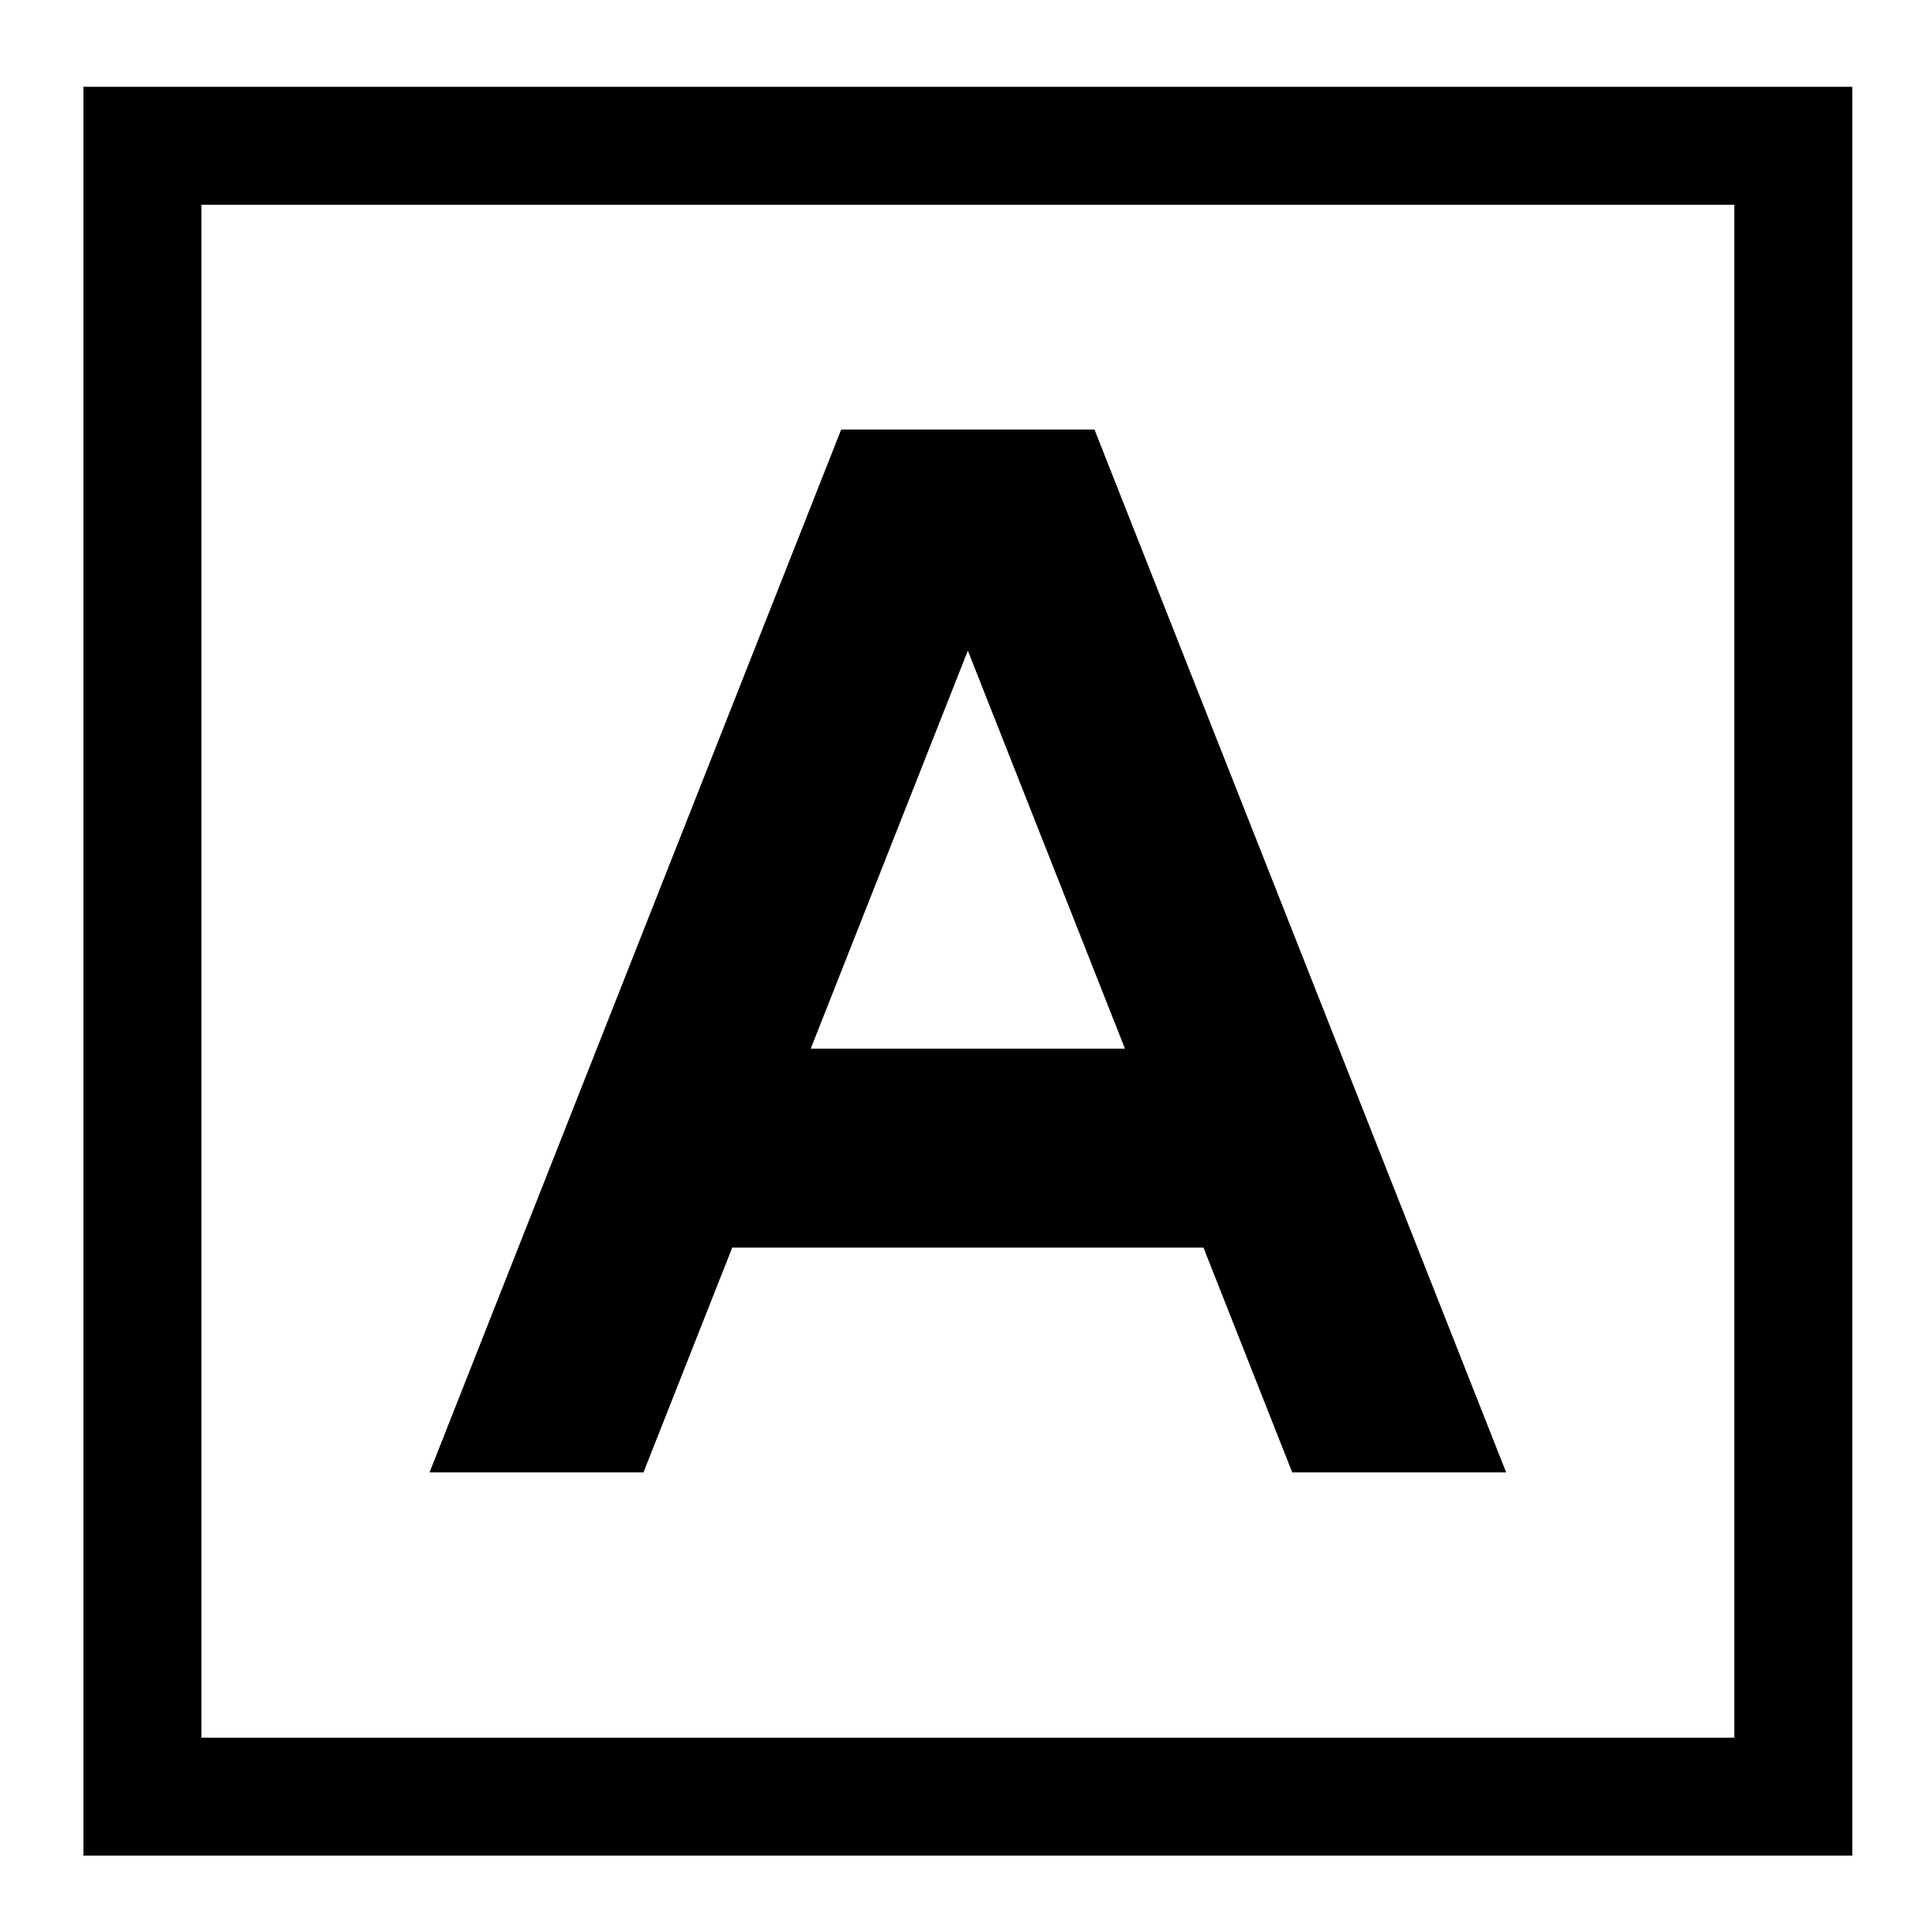 <svg width="48" height="48" viewBox="0 0 48 48" fill="none" xmlns="http://www.w3.org/2000/svg">
<path d="M20.899 10.672L10.672 36.581H15.987L18.192 30.997H29.9L32.105 36.581H37.42L27.192 10.672H20.899ZM20.143 26.053L24.046 16.165L27.949 26.053H20.143Z" fill="black"/>
<path d="M2.073 46.103H46.019V2.157H2.073V46.103ZM5.003 5.087H43.089V43.173H5.003V5.087Z" fill="black"/>
</svg>

